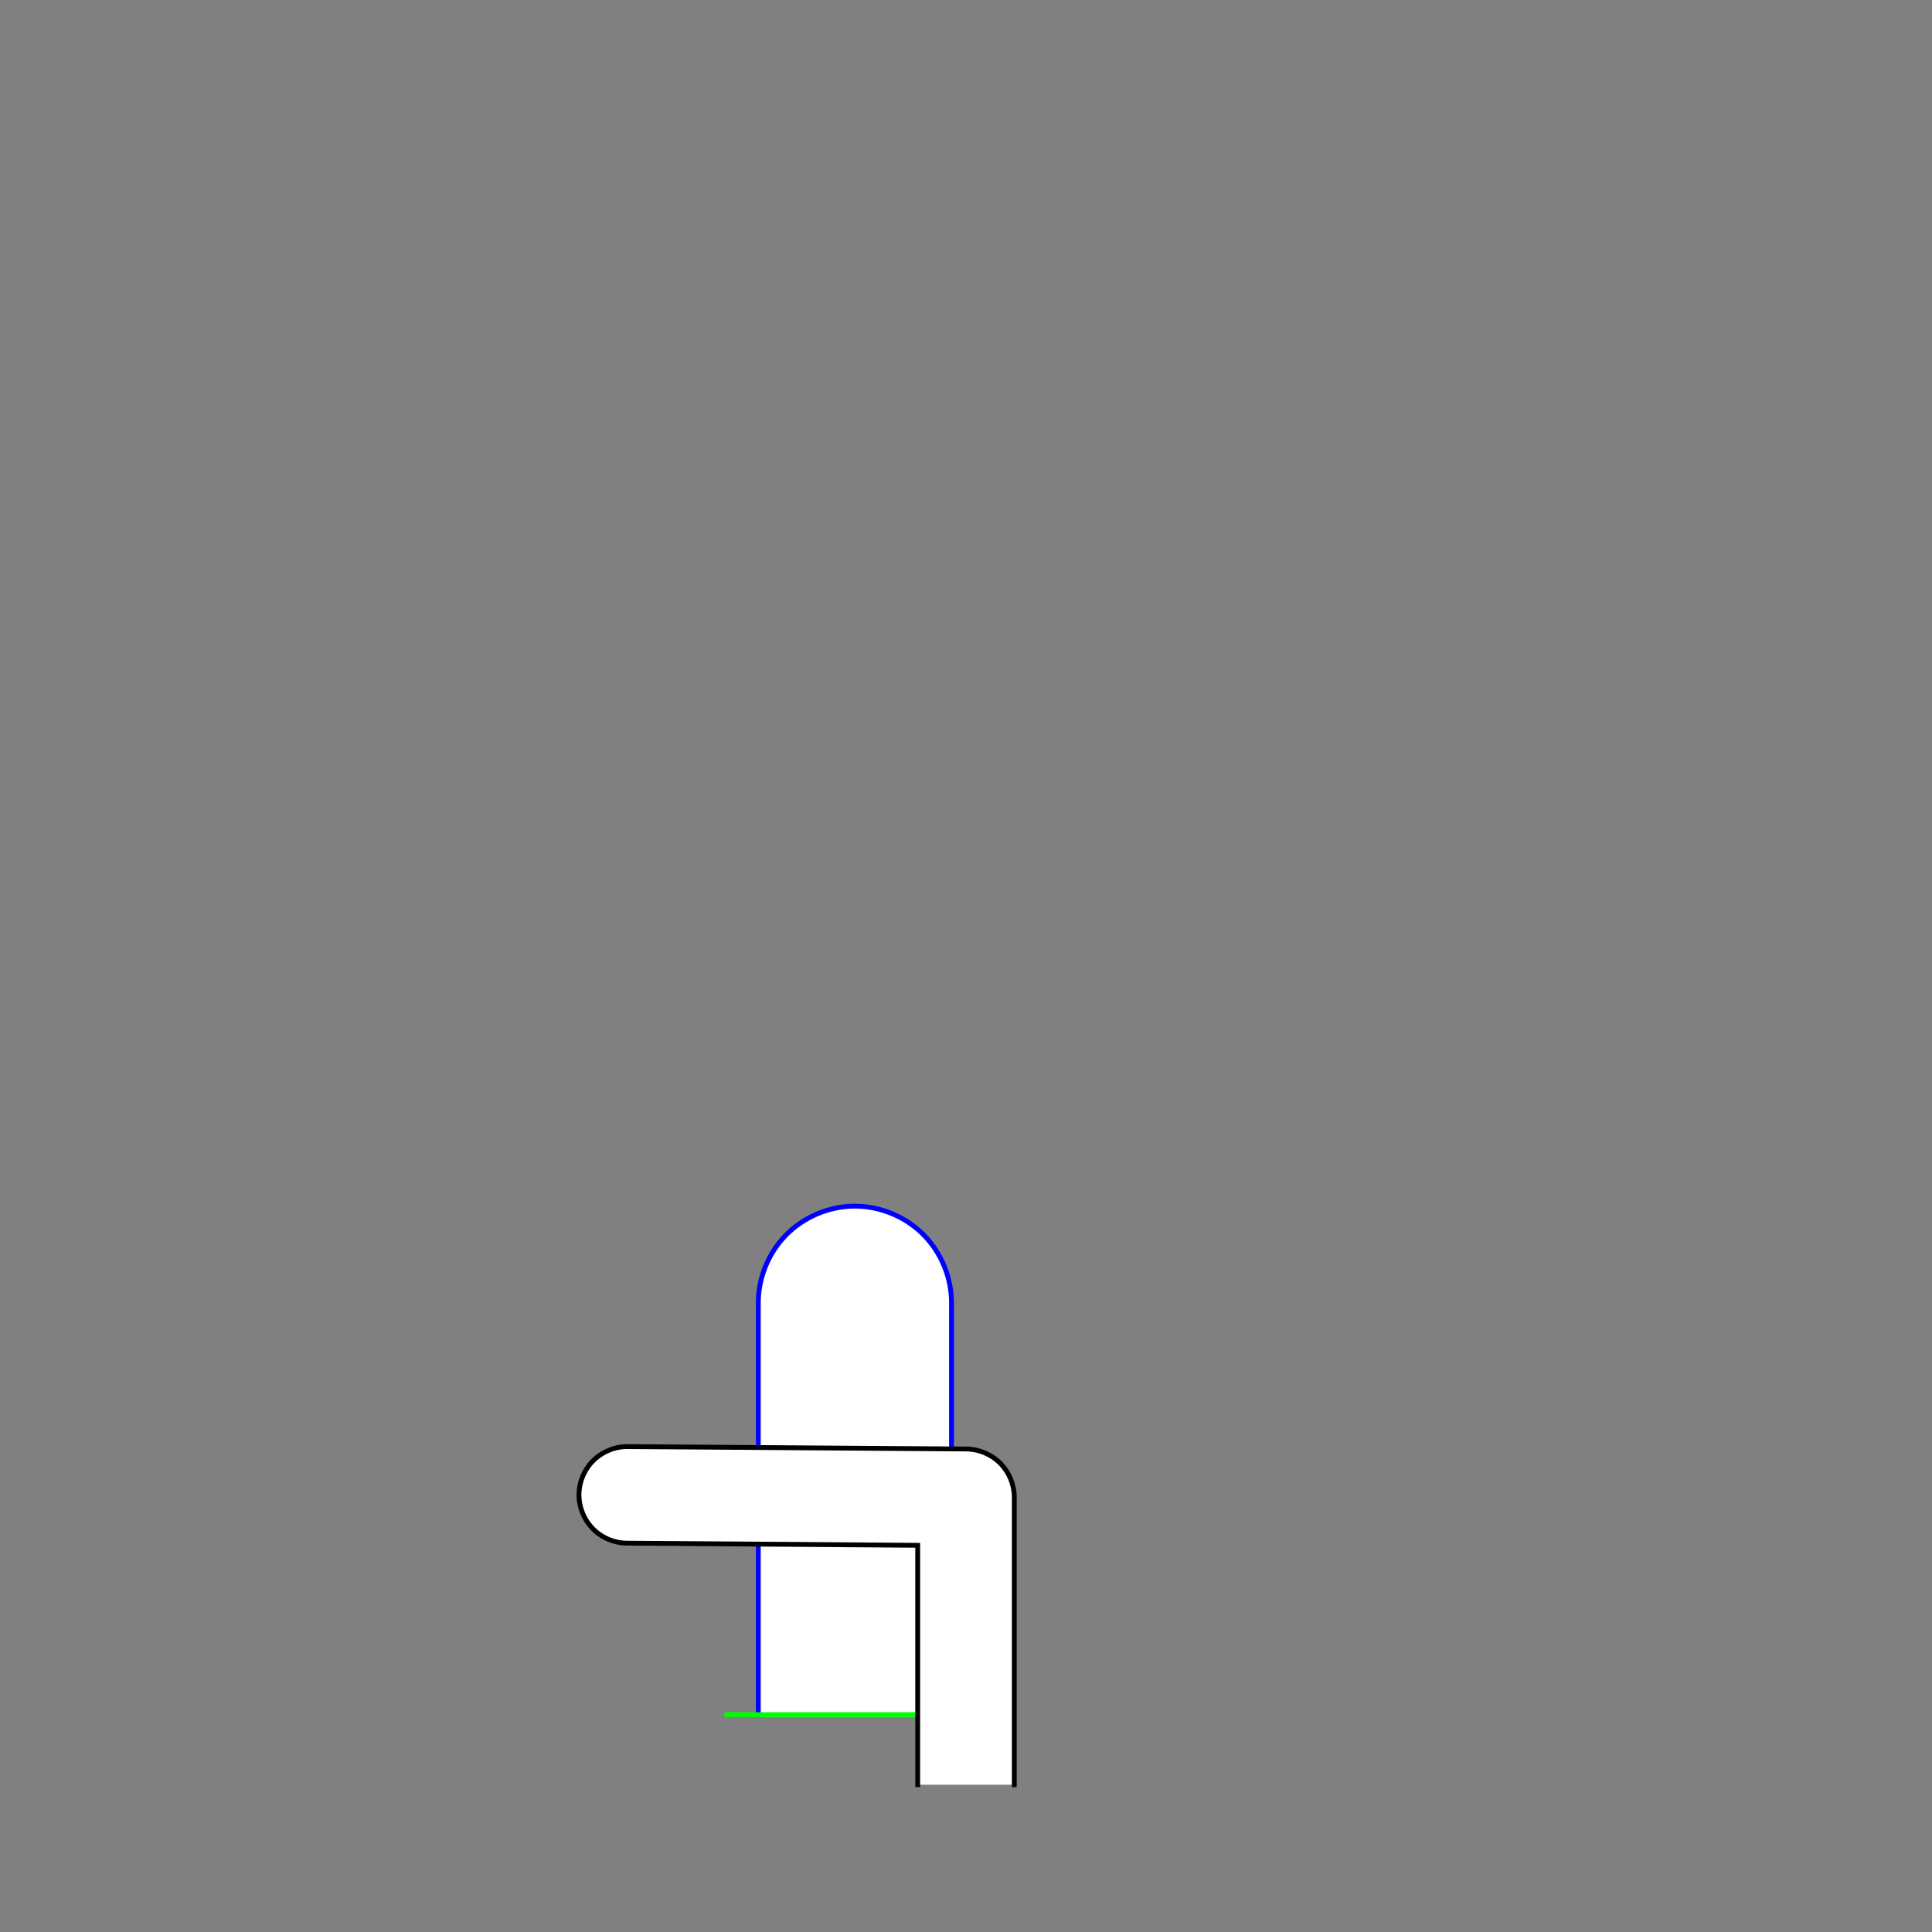<?xml version="1.0" encoding="UTF-8" standalone="no"?>
<!-- Created with Inkscape (http://www.inkscape.org/) -->
<svg
   xmlns:dc="http://purl.org/dc/elements/1.1/"
   xmlns:cc="http://creativecommons.org/ns#"
   xmlns:rdf="http://www.w3.org/1999/02/22-rdf-syntax-ns#"
   xmlns:svg="http://www.w3.org/2000/svg"
   xmlns="http://www.w3.org/2000/svg"
   xmlns:sodipodi="http://sodipodi.sourceforge.net/DTD/sodipodi-0.dtd"
   xmlns:inkscape="http://www.inkscape.org/namespaces/inkscape"
   style="display:inline"
   sodipodi:docname="2181E05DC9AD70-R+_00_00_SW_00_.svg"
   inkscape:version="0.48.3.1 r9886"
   version="1.1"
   id="svg2902"
   height="400"
   width="400">
  
  <rect width="100%" height="100%" fill="#808080" stroke="none"/>
  
  <g
     style="display:inline"
     inkscape:label="A-001"
     id="g4376"
     inkscape:groupmode="layer"
     sodipodi:insensitive="true">
    <path
       style="font-size:medium;font-style:normal;font-variant:normal;font-weight:normal;font-stretch:normal;text-indent:0;text-align:start;text-decoration:none;line-height:normal;letter-spacing:normal;word-spacing:normal;text-transform:none;direction:ltr;block-progression:tb;writing-mode:lr-tb;text-anchor:start;baseline-shift:baseline;color:#000000;fill:#ffffff;fill-opacity:1;stroke:none;stroke-width:1;marker:none;visibility:visible;display:inline;overflow:visible;enable-background:accumulate;font-family:Sans;-inkscape-font-specification:Sans"
       d="m 197,355.5 0,-85.5 c 0.075,-5.335 -2.092,-10.666 -5.867,-14.436 -3.776,-3.77 -9.11,-5.928 -14.445,-5.845 -5.231,0.082 -10.396,2.314 -14.04,6.068 C 159.004,259.54 156.926,264.769 157,270 l 0,85.5"
       id="path4378"
       inkscape:connector-curvature="0"
       sodipodi:nodetypes="ccssscc" />
    <path
       style="font-size:medium;font-style:normal;font-variant:normal;font-weight:normal;font-stretch:normal;text-indent:0;text-align:start;text-decoration:none;line-height:normal;letter-spacing:normal;word-spacing:normal;text-transform:none;direction:ltr;block-progression:tb;writing-mode:lr-tb;text-anchor:start;baseline-shift:baseline;color:#000000;fill:none;stroke:#0000ff;stroke-width:1;stroke-miterlimit:4;stroke-dasharray:none;marker:none;visibility:visible;display:inline;overflow:visible;enable-background:accumulate;font-family:Sans;-inkscape-font-specification:Sans"
       d="m 197,355.5 0,-85.5 c 0.075,-5.335 -2.092,-10.666 -5.867,-14.436 -3.776,-3.77 -9.11,-5.928 -14.445,-5.845 -5.231,0.082 -10.396,2.314 -14.04,6.068 C 159.004,259.54 156.926,264.769 157,270 l 0,85.5"
       id="path4378-4"
       inkscape:connector-curvature="0"
       sodipodi:nodetypes="ccssscc" />
    <path
       style="color:#000000;fill:none;stroke:#00ff00;stroke-width:1px;stroke-linecap:square;stroke-linejoin:miter;stroke-miterlimit:4;stroke-opacity:1;stroke-dasharray:none;stroke-dashoffset:0;marker:none;visibility:visible;display:inline;overflow:visible;enable-background:accumulate"
       d="m 150.5,355 51,0"
       id="C-left-4-4"
       inkscape:connector-curvature="0"
       sodipodi:nodetypes="cc" />
  </g>
  <g
     inkscape:groupmode="layer"
     id="g4370"
     inkscape:label="SW-001"
     style="display:inline">
    <path
       sodipodi:nodetypes="cccsccssscccc"
       inkscape:connector-curvature="0"
       d="M 210,369.5 210,359.5 210,310 c -2.1e-4,-2.608 -1.069,-5.199 -2.907,-7.049 -1.838,-1.85 -4.423,-2.935 -7.03,-2.951 l -70,-0.5 c -2.639,-0.05 -5.282,0.996 -7.172,2.839 -1.89,1.843 -3.002,4.458 -3.019,7.098 -0.017,2.639 1.063,5.269 2.93,7.135 1.867,1.866 4.496,2.945 7.135,2.928 l 60.062,0.438 0,39.562 0,10"
       style="fill:#ffffff;stroke:none;display:inline"
       id="path4408" />
    <path
       id="S-bottom-2-0"
       style="fill:none;stroke:#000000;stroke-width:1px;stroke-linecap:square;stroke-linejoin:miter;stroke-opacity:1;display:inline"
       d="M 210,369.5 210,359.5 210,310 c -2.1e-4,-2.608 -1.069,-5.199 -2.907,-7.049 -1.838,-1.85 -4.423,-2.935 -7.03,-2.951 l -70,-0.5 c -2.639,-0.05 -5.282,0.996 -7.172,2.839 -1.89,1.843 -3.002,4.458 -3.019,7.098 -0.017,2.639 1.063,5.269 2.93,7.135 1.867,1.866 4.496,2.945 7.135,2.928 l 60.062,0.438 0,39.562 0,10"
       inkscape:connector-curvature="0"
       sodipodi:nodetypes="cccsccssscccc" />
  </g>
</svg>

